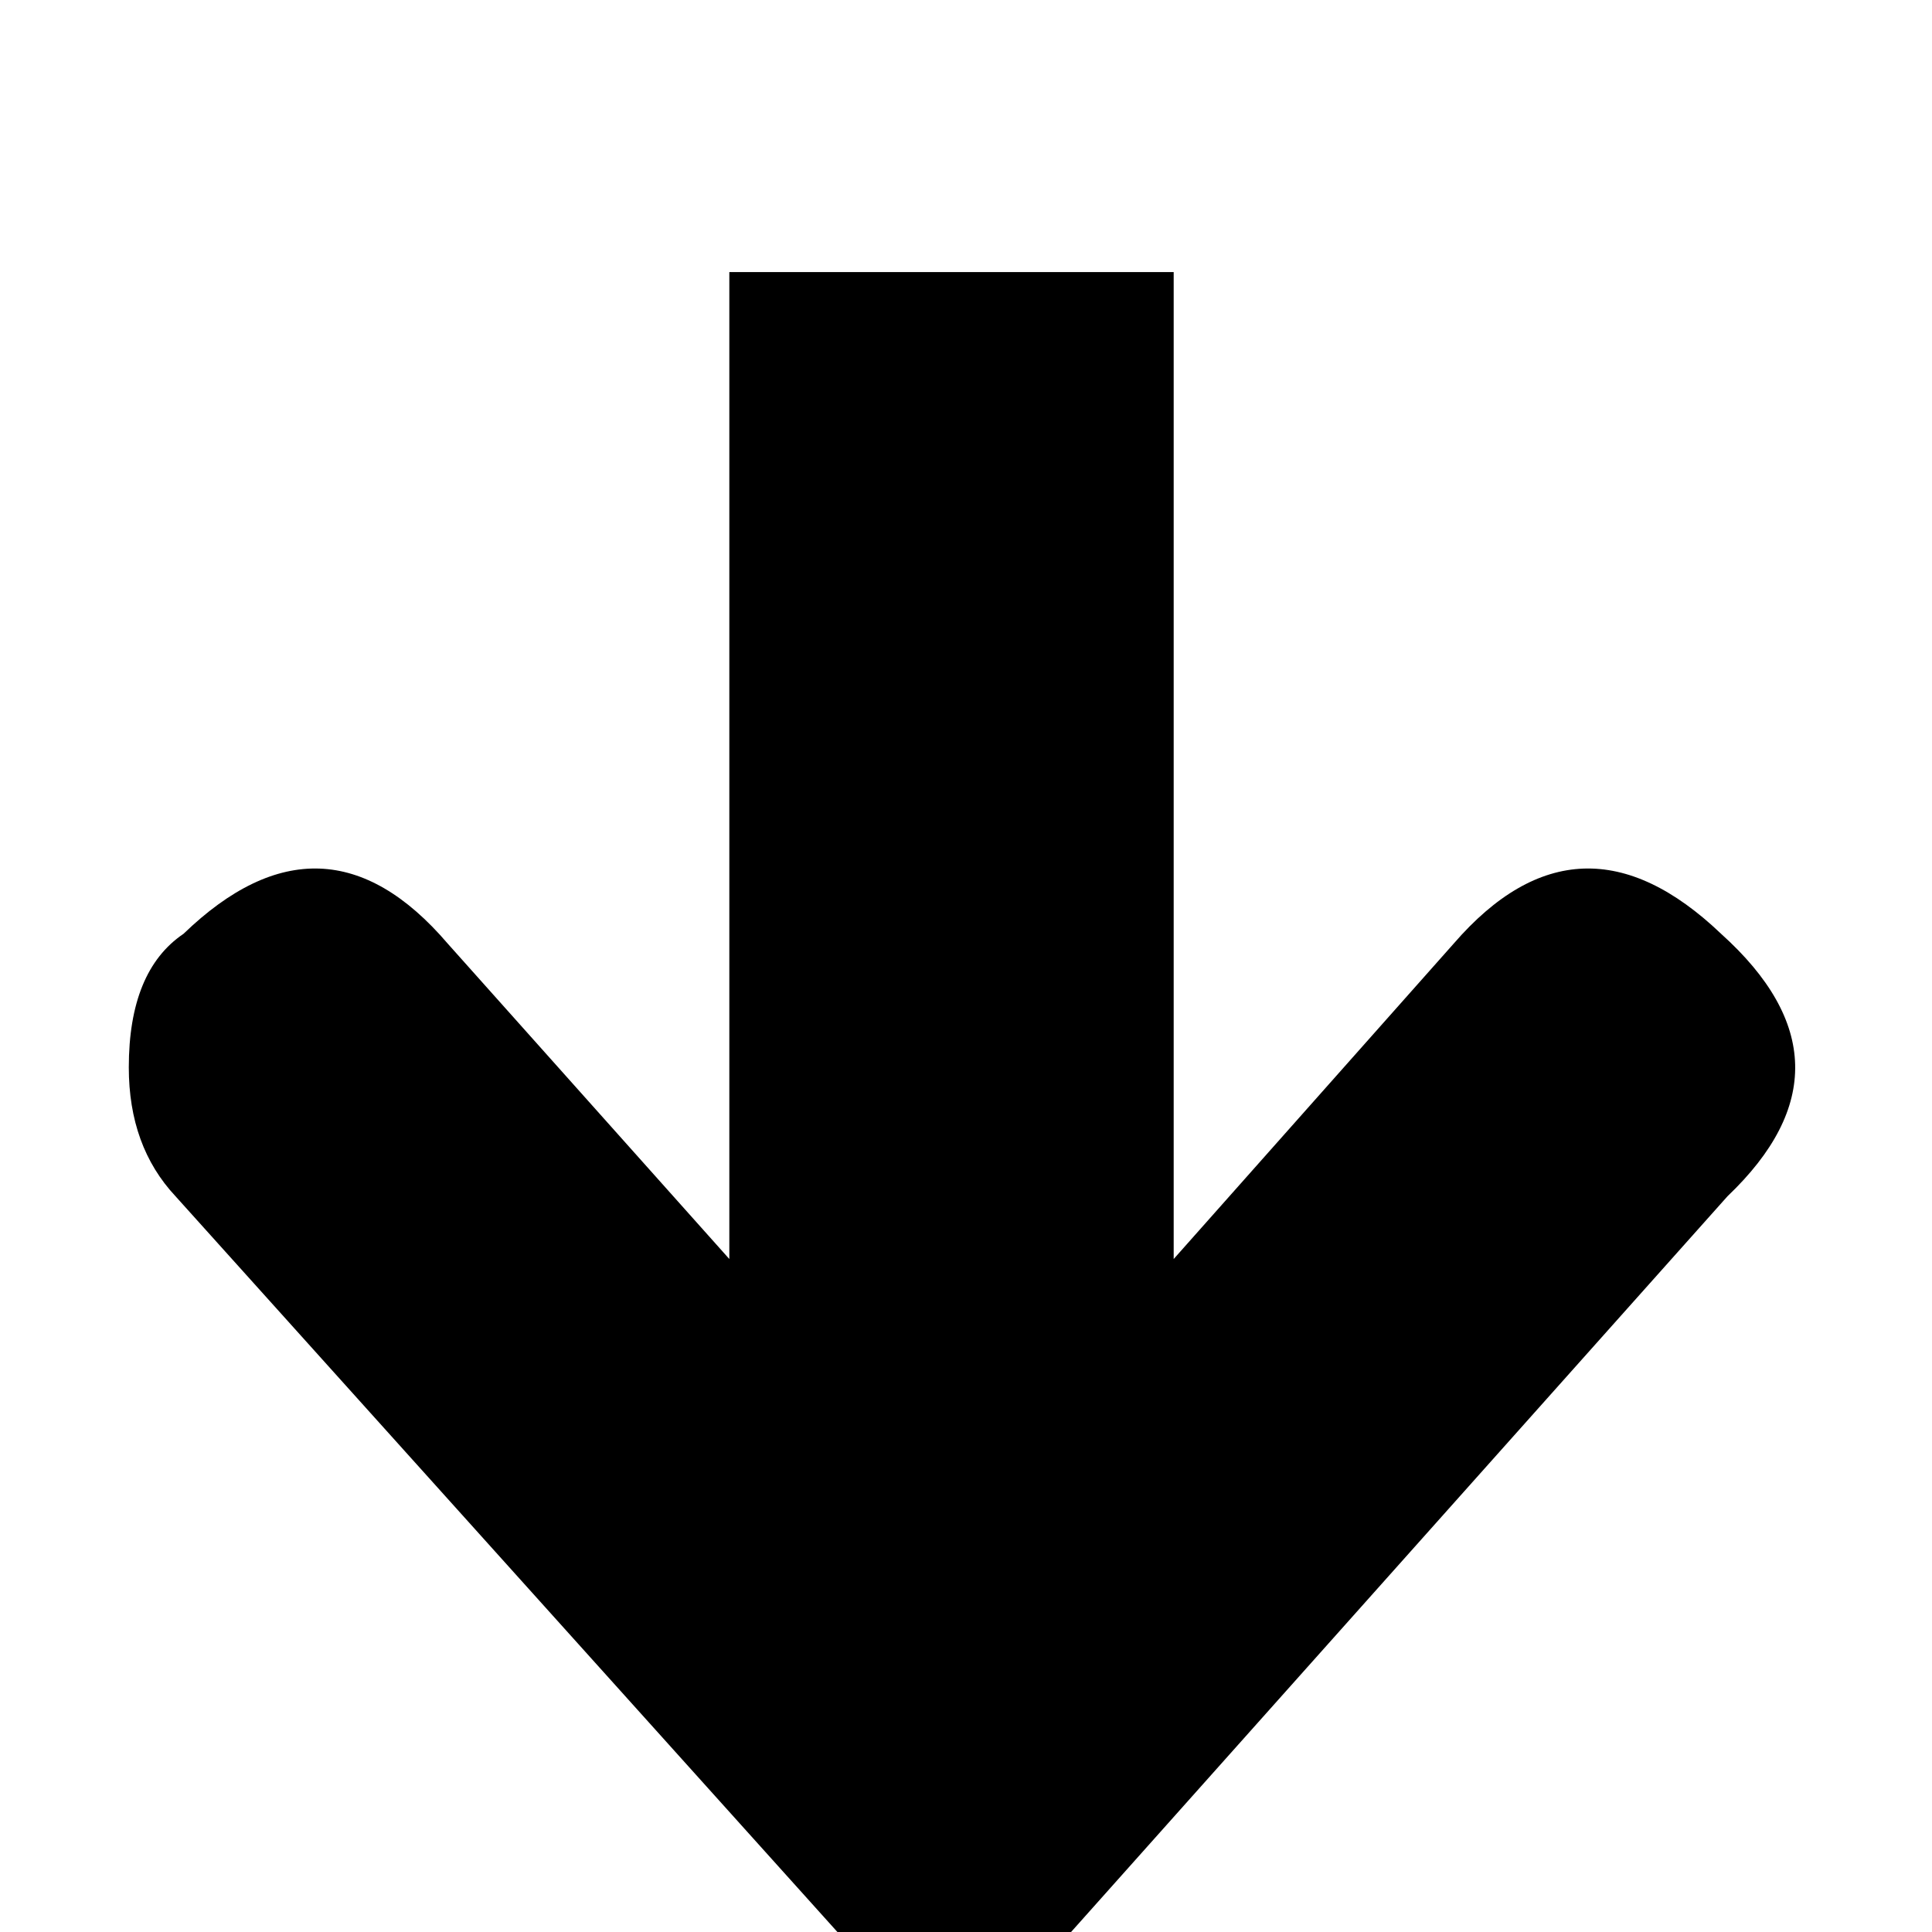 <?xml version="1.0" standalone="no"?>
<!DOCTYPE svg PUBLIC "-//W3C//DTD SVG 1.1//EN" "http://www.w3.org/Graphics/SVG/1.1/DTD/svg11.dtd" >
<svg xmlns="http://www.w3.org/2000/svg" xmlns:xlink="http://www.w3.org/1999/xlink" version="1.1" viewBox="0 -240 1200 1200">
  <g transform="matrix(1 0 0 -1 0 960)">
   <path fill="currentColor"
d="M1069 620q90 -81 4 -163l-480 -538l-484 538q-29 31 -29 80q0 60 34 83q87 84 164 -6l175 -196v613h276v-613l174 196q78 90 166 6z" />
  </g>

</svg>
